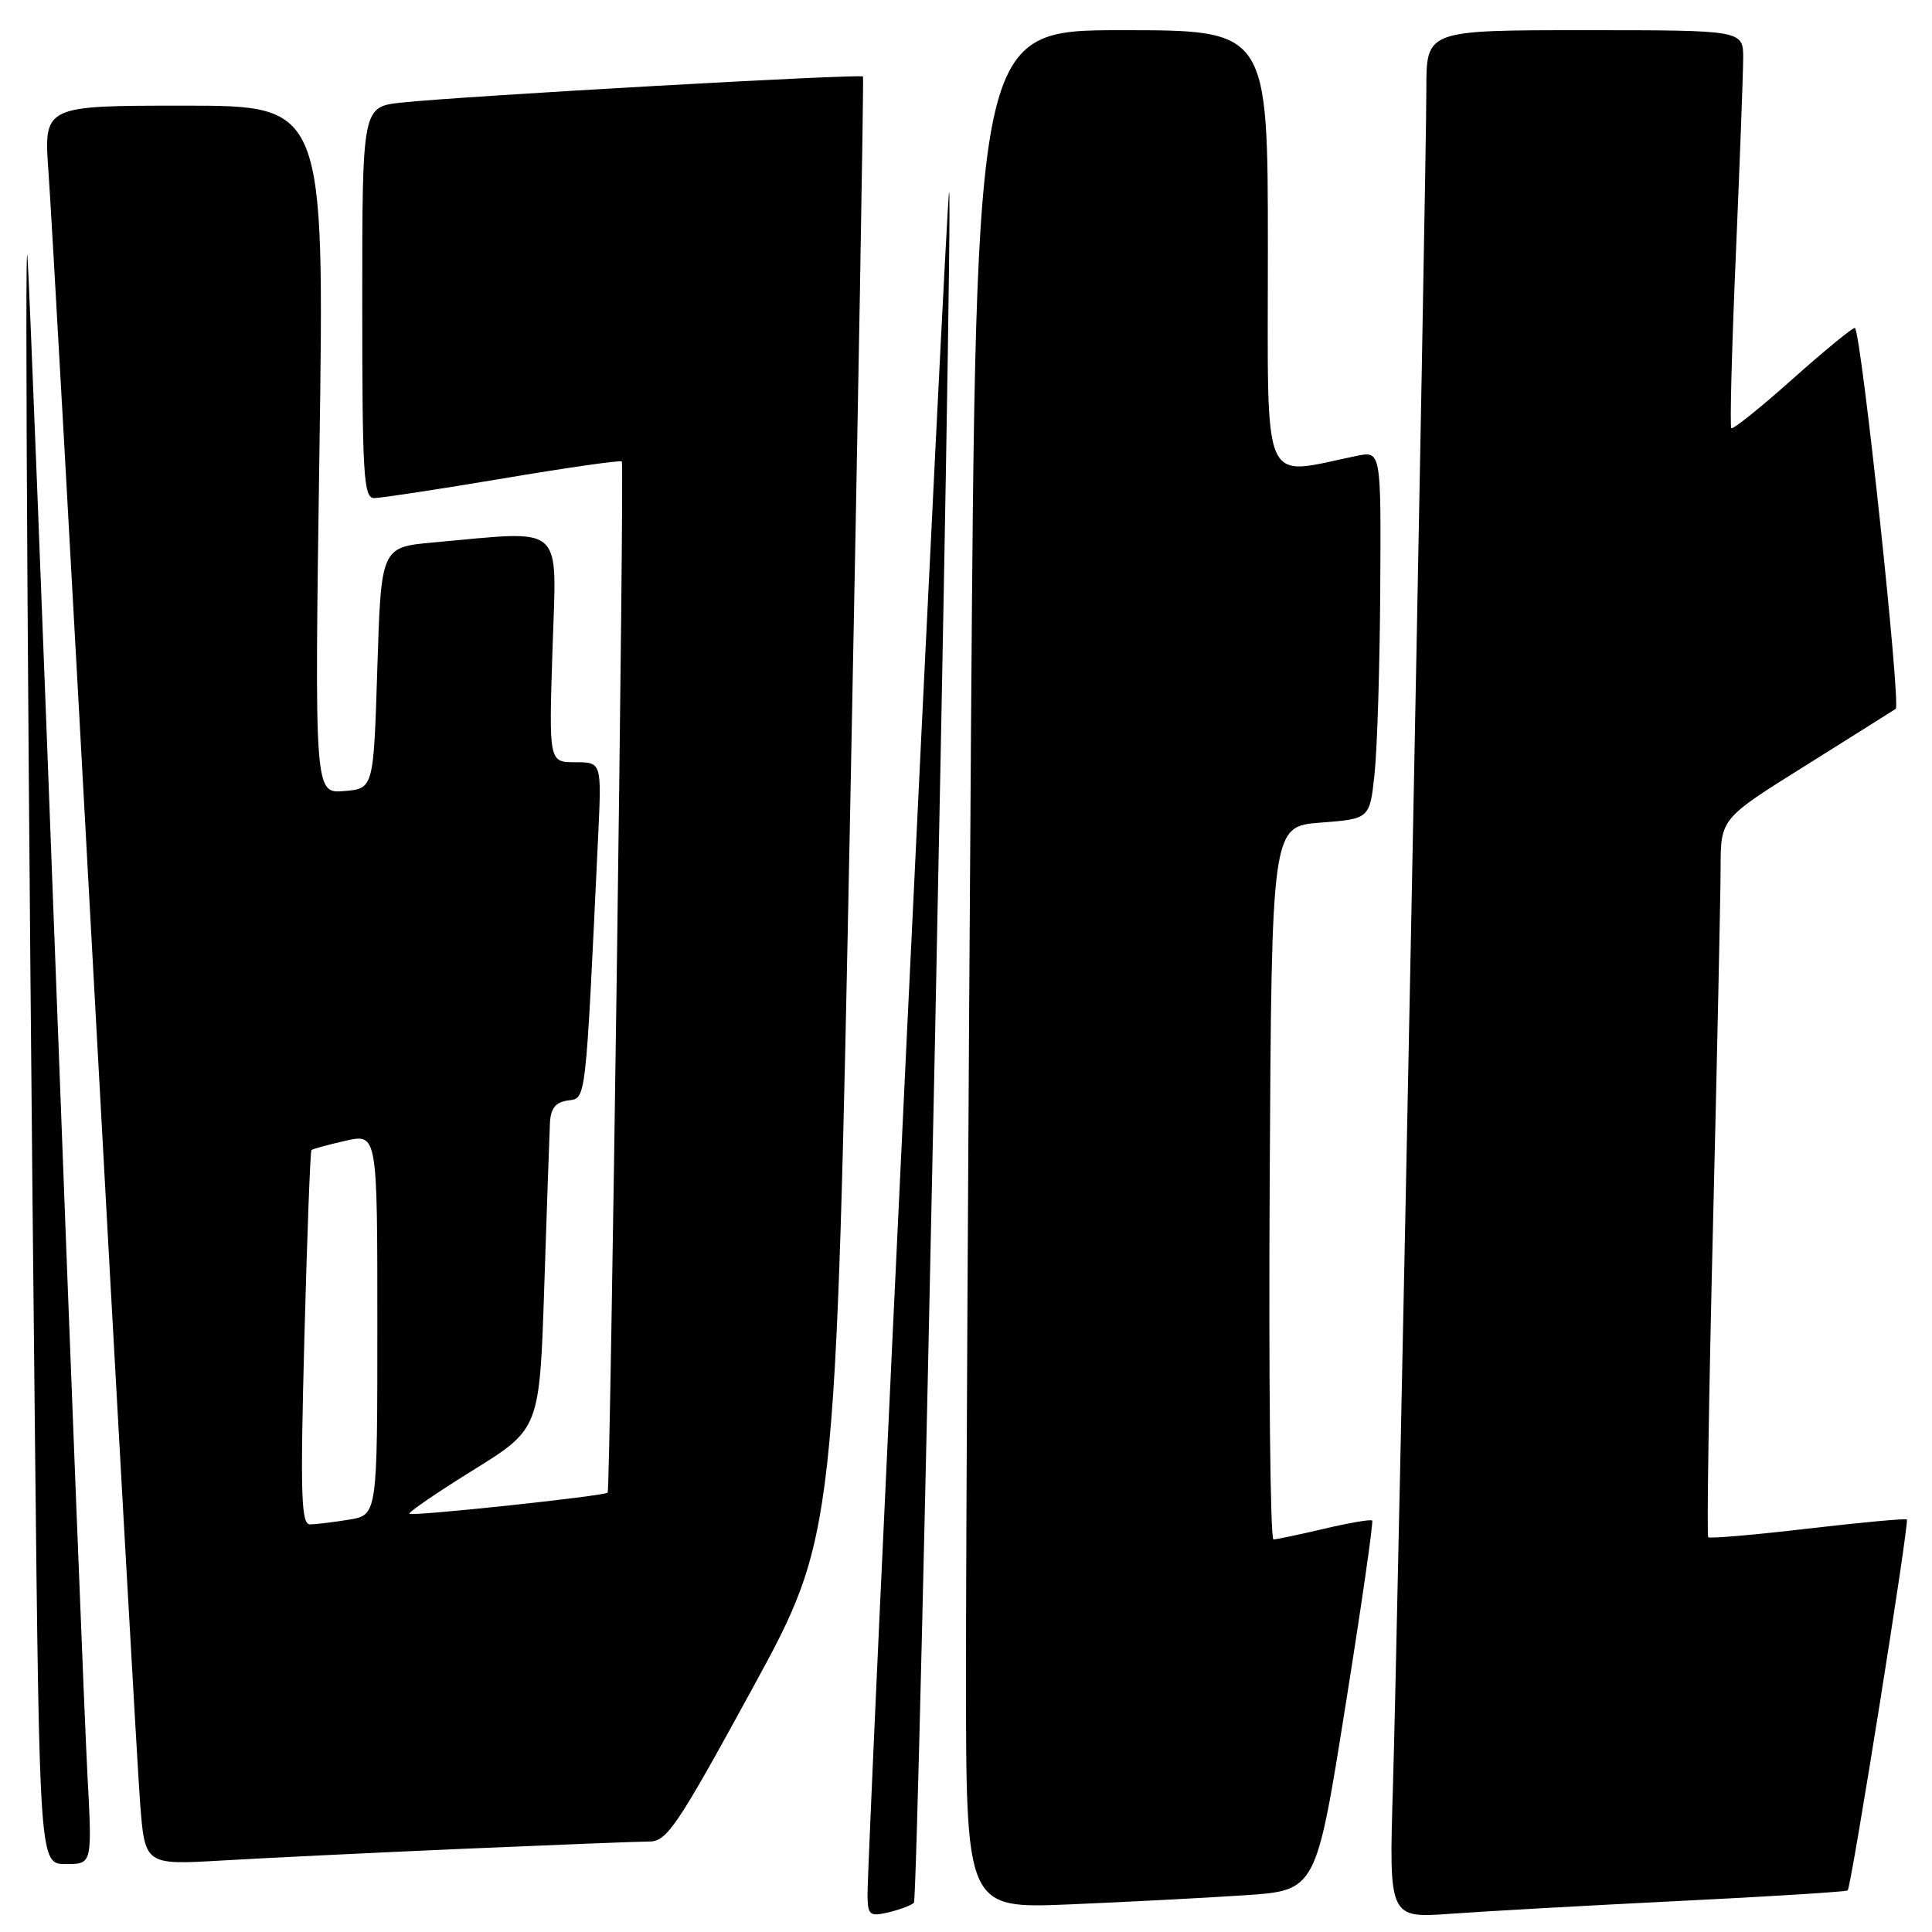 <?xml version="1.0" encoding="UTF-8" standalone="no"?>
<!DOCTYPE svg PUBLIC "-//W3C//DTD SVG 1.1//EN" "http://www.w3.org/Graphics/SVG/1.1/DTD/svg11.dtd" >
<svg xmlns="http://www.w3.org/2000/svg" xmlns:xlink="http://www.w3.org/1999/xlink" version="1.1" viewBox="0 0 256 256">
 <g >
 <path fill="currentColor"
d=" M 121.10 252.12 C 121.70 251.49 126.34 26.00 125.76 25.43 C 125.45 25.11 114.86 246.20 114.95 251.27 C 115.00 253.77 115.26 253.98 117.75 253.39 C 119.26 253.03 120.77 252.46 121.10 252.12 Z  M 222.50 251.89 C 234.60 251.30 244.65 250.66 244.83 250.49 C 245.30 250.04 253.02 201.68 252.67 201.34 C 252.51 201.18 246.61 201.73 239.55 202.55 C 232.49 203.38 226.55 203.89 226.35 203.69 C 226.15 203.49 226.43 184.91 226.98 162.41 C 227.53 139.91 227.98 118.57 227.99 114.99 C 228.00 108.47 228.00 108.47 239.17 101.49 C 245.31 97.64 250.72 94.24 251.19 93.93 C 251.91 93.44 246.66 44.33 245.79 43.46 C 245.62 43.29 241.95 46.29 237.63 50.13 C 233.32 53.98 229.62 56.95 229.41 56.74 C 229.20 56.53 229.47 46.27 230.00 33.93 C 230.53 21.59 230.97 9.81 230.98 7.75 C 231.00 4.00 231.00 4.00 210.00 4.00 C 189.00 4.00 189.00 4.00 189.00 11.75 C 189.00 23.00 185.20 216.35 184.57 236.84 C 184.04 254.18 184.04 254.18 192.27 253.58 C 196.80 253.25 210.40 252.49 222.50 251.89 Z  M 164.94 251.13 C 174.38 250.50 174.38 250.50 178.26 226.16 C 180.40 212.77 182.00 201.66 181.82 201.48 C 181.63 201.30 178.79 201.78 175.49 202.56 C 172.20 203.33 169.16 203.98 168.74 203.98 C 168.32 203.99 168.10 182.74 168.24 156.75 C 168.50 109.50 168.50 109.50 175.00 109.00 C 181.50 108.50 181.50 108.50 182.14 102.50 C 182.49 99.20 182.83 88.23 182.89 78.12 C 183.00 59.75 183.00 59.75 179.75 60.41 C 166.97 63.03 168.00 65.41 168.00 33.14 C 168.00 4.00 168.00 4.00 148.66 4.00 C 129.33 4.00 129.33 4.00 128.66 97.17 C 128.30 148.41 128.00 204.41 128.00 221.62 C 128.00 252.91 128.00 252.91 141.75 252.34 C 149.31 252.02 159.75 251.48 164.94 251.13 Z  M 11.59 235.25 C 11.24 228.79 9.39 181.88 7.47 131.00 C 5.56 80.12 3.84 36.48 3.64 34.00 C 3.24 28.91 3.72 105.53 4.63 190.25 C 5.24 247.00 5.24 247.00 8.73 247.00 C 12.22 247.00 12.22 247.00 11.59 235.25 Z  M 61.50 244.97 C 73.60 244.45 84.65 244.01 86.07 244.01 C 88.37 244.00 89.76 241.93 99.69 223.75 C 110.74 203.50 110.74 203.50 112.66 107.00 C 113.71 53.92 114.47 10.34 114.35 10.14 C 114.09 9.75 61.49 12.71 53.25 13.59 C 48.00 14.14 48.00 14.14 48.00 40.07 C 48.00 63.06 48.18 66.00 49.58 66.00 C 50.45 66.00 58.13 64.83 66.65 63.40 C 75.16 61.96 82.25 60.95 82.40 61.15 C 82.74 61.58 80.87 197.38 80.52 197.78 C 80.12 198.23 54.62 200.95 54.25 200.58 C 54.07 200.40 57.87 197.79 62.71 194.79 C 71.50 189.33 71.50 189.33 72.12 170.42 C 72.46 160.01 72.80 150.29 72.87 148.82 C 72.97 146.85 73.60 146.05 75.25 145.82 C 77.69 145.47 77.56 146.65 79.26 110.75 C 79.72 101.00 79.72 101.00 76.22 101.00 C 72.73 101.00 72.73 101.00 73.21 86.00 C 73.75 69.12 75.07 70.30 57.50 71.87 C 50.50 72.50 50.50 72.50 50.00 88.50 C 49.50 104.50 49.50 104.50 45.59 104.82 C 41.67 105.14 41.67 105.14 42.33 59.57 C 42.99 14.00 42.99 14.00 24.39 14.00 C 5.79 14.00 5.79 14.00 6.42 22.75 C 6.78 27.56 9.51 76.28 12.49 131.00 C 15.48 185.72 18.21 234.24 18.56 238.81 C 19.19 247.12 19.19 247.12 29.34 246.53 C 34.93 246.20 49.40 245.50 61.50 244.97 Z  M 40.33 177.34 C 40.69 163.78 41.11 152.55 41.27 152.39 C 41.43 152.24 43.46 151.68 45.78 151.16 C 50.00 150.21 50.00 150.21 50.00 175.48 C 50.00 200.74 50.00 200.74 46.25 201.36 C 44.19 201.70 41.87 201.98 41.09 201.99 C 39.90 202.00 39.78 198.21 40.33 177.34 Z "/>
</g>
</svg>